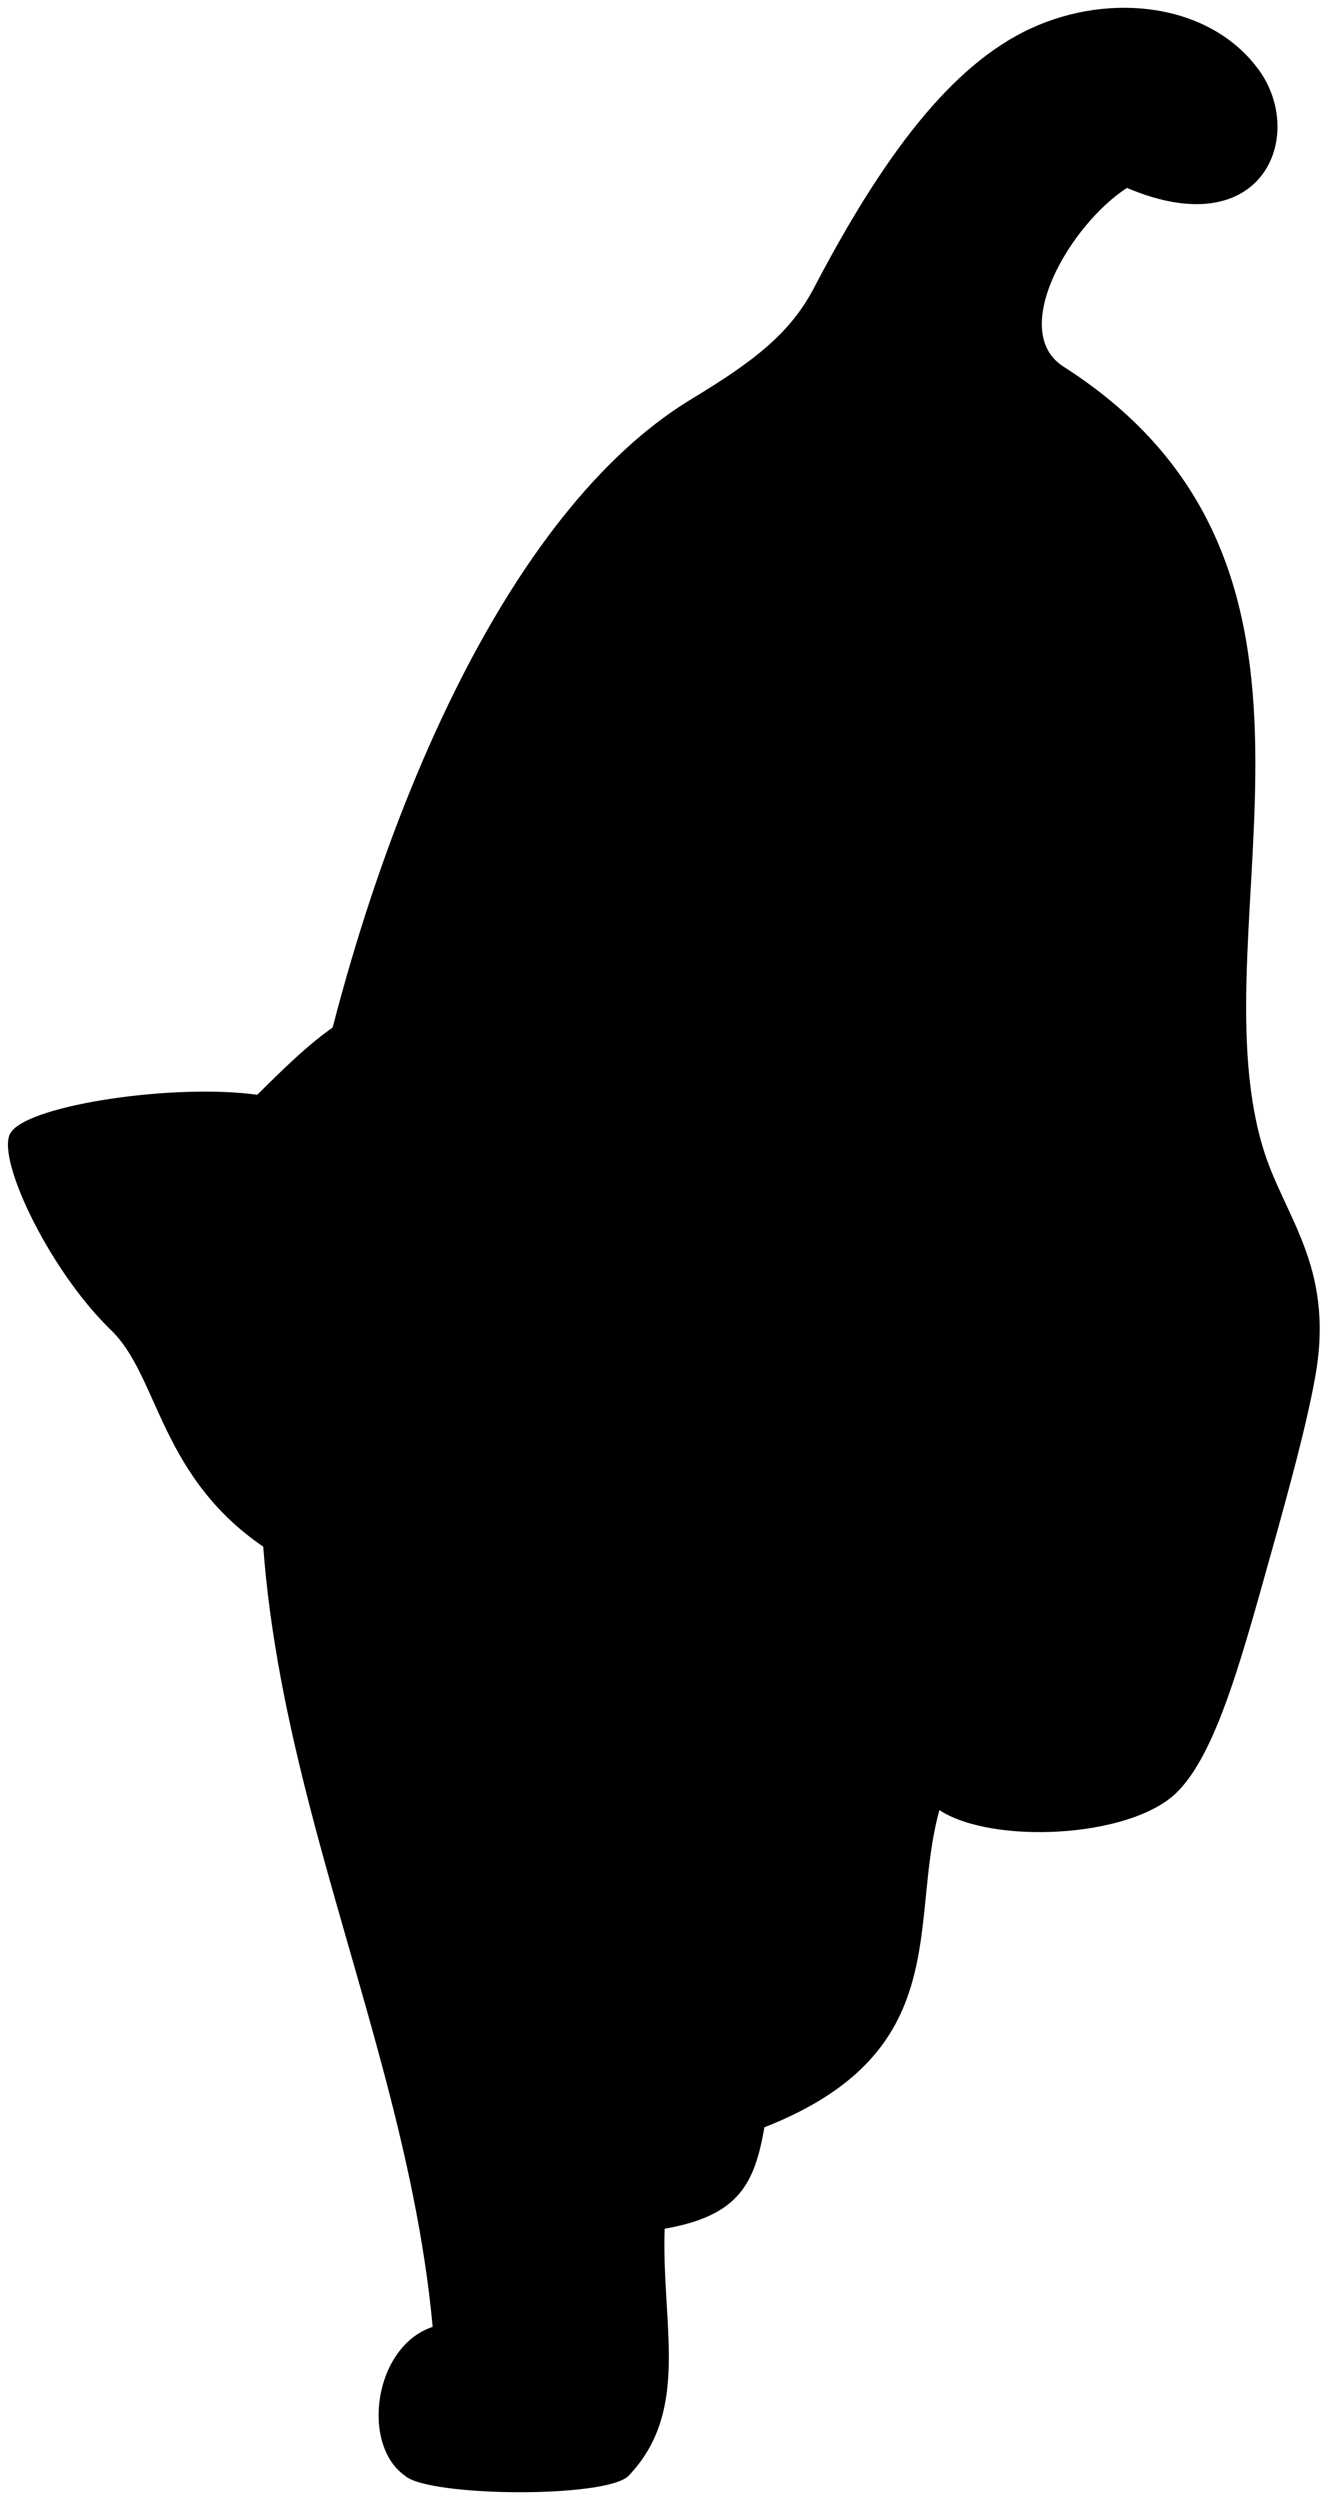 <svg viewBox="0 0 81.06 152.6">
  <g class="dullPastMedium">
    <path d="m17.46,77.1c2.67-19.68,11.37-44.61,24.71-52.72,3.72-2.26,6.01-3.94,7.51-6.8,4.17-7.97,8.34-13.59,13.25-15.85s10.97-1.5,13.91,2.54c2.9,4,.26,10.73-8.05,7.2-3.47,2.24-7.27,8.74-3.87,10.91,19.06,12.18,8.09,33.76,12.13,47.54,1.24,4.28,4.44,7.27,3.24,14.06-.6,3.42-2.08,8.61-3.39,13.27-1.51,5.35-2.96,10.09-5.09,12.17-2.86,2.79-11.28,3.16-14.47,1.06-1.9,6.88,1,14.77-10.68,19.36-.6,3.39-1.5,5.39-6.09,6.19-.2,5.89,1.6,11.07-2.19,15.07-1.33,1.4-12.27,1.3-13.67,0-2.69-1.9-1.9-7.88,1.7-9.08-2-21.65-14.92-41.02-8.95-64.91Z"/>
    <path d="m44.35,95.73c5.73-1.32,9.51-8.94,8.54-13-1.04-4.37-3.73-6.94-5.23-11.74-2.42-7.76-9.74-8.53-10.75-12.93-1.15-5.03-3.06-9.87-4.53-9.97-2.2.18-6.36,6.43-8.45,12.53-3.65,1.79-5,3-8.23,6.2-5.03-.7-13.8.6-15,2.25-1.1,1.28,2.17,8.3,6.02,12.06,3.03,2.84,2.96,9.15,9.75,13.54,4.26,2.76,9.46,5.18,14.96,4.63,3.63-.36,4.93-1.74,12.9-3.58Z"/>
  </g>
  <g class="furOverlapLine">
    <path d="m40.58,136.02c-3.92.34-8.61-.09-8.95-2.82-.69-5.54,2.64-12.14,6.9-15.72-.19-1.58-.23-4.01-.17-6.9"/>
    <path d="m69.46,76.71c-1.62,11.67-10.48,19.6-12.12,33.77"/>
  </g>
  <g class="furFoldLine">
    <path d="m26.42,142.01c2.99-.51,5.82-.43,8.31.78"/>
    <path d="m38.54,117.48c1.7-1.17,5.79-1.36,8.92-.59"/>
    <path d="m68.88,102.18c-2.75-1.6-7.66-1.34-9.74.27"/>
    <path d="m68.79,11.47c1.05-.88,2.38-1.23,3.6-1.73"/>
  </g>
  <path class="dullPastDarkest" d="m43.99,87.49c-1.25-1.44,4.69-6.82,5.86-5.33.74.94-.14,4.1-.94,4.85-1.01.94-4.04,1.48-4.92.47Z"/>
  <g class="dullPastMediumLight">
    <path d="m30,59.43c.54-3.09.8-6.64,2.42-9.07,1.53,2.44,2.04,5.69,2.72,8.71-1.81-.42-3.75-.12-5.14.36Z"/>
    <path d="m11.58,71.63c-2.66-.83-6.17-1.69-9.14-1.06.86,2.8,3.65,6.99,6.03,9.69.67-3.02,1.59-6.28,3.11-8.64Z"/>
  </g>
</svg>